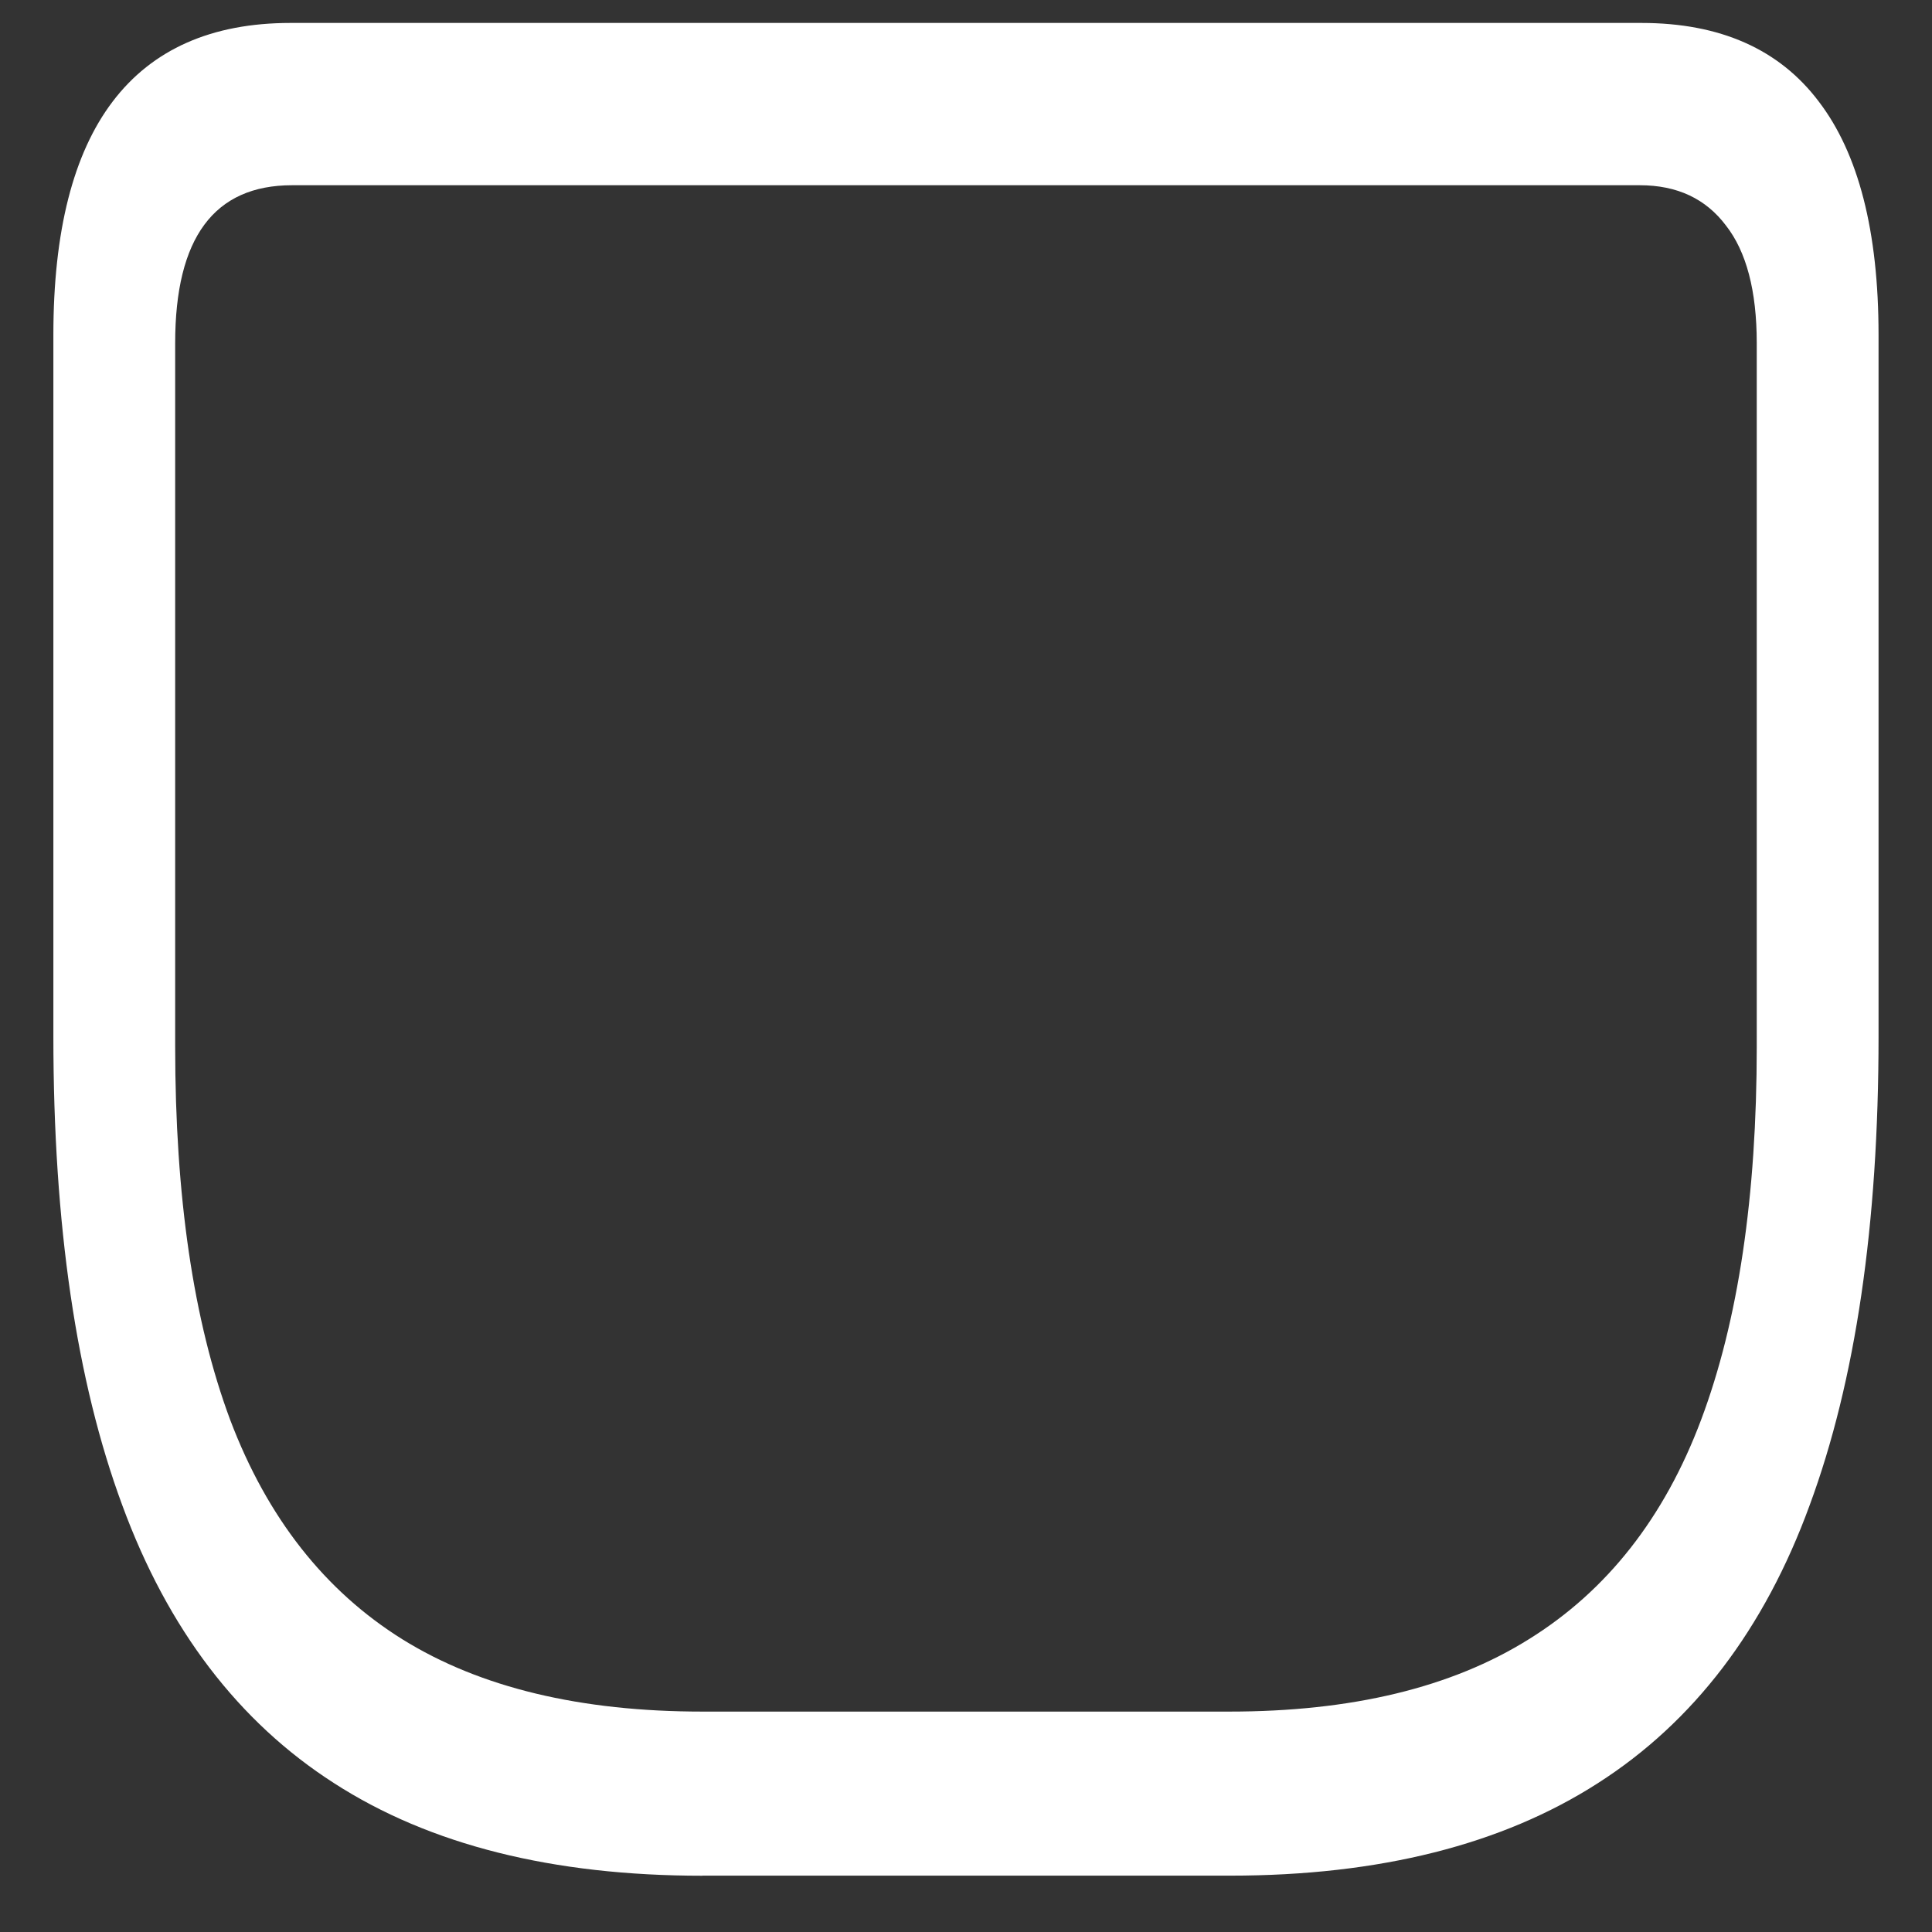 <svg xmlns="http://www.w3.org/2000/svg" width="24" height="24"><rect width="100%" height="100%" fill="#333333" stroke="none"/><path style="stroke:none;fill-rule:nonzero;fill:#fff;fill-opacity:1" d="M8.727 23.3h6.554c1.856 0 3.38-.386 4.567-1.148 1.191-.761 2.07-1.914 2.632-3.453.57-1.543.856-3.48.856-5.824V4.16c0-1.289-.25-2.254-.742-2.898C22.105.613 21.37.285 20.39.285H3.609c-.98 0-1.718.328-2.21.977C.91 1.906.663 2.872.663 4.16v8.715c0 2.344.285 4.281.856 5.824.566 1.54 1.445 2.692 2.632 3.453 1.188.766 2.715 1.149 4.575 1.149Zm0-2.038c-1.516 0-2.762-.297-3.73-.899-.962-.601-1.677-1.508-2.138-2.726-.457-1.227-.683-2.774-.683-4.637V4.262c0-1.309.484-1.961 1.453-1.961H20.37c.465 0 .82.168 1.07.5.254.324.383.812.383 1.46V13c0 1.863-.23 3.41-.691 4.637-.457 1.218-1.172 2.125-2.14 2.726-.962.602-2.204.899-3.72.899Zm0 0"/></svg>